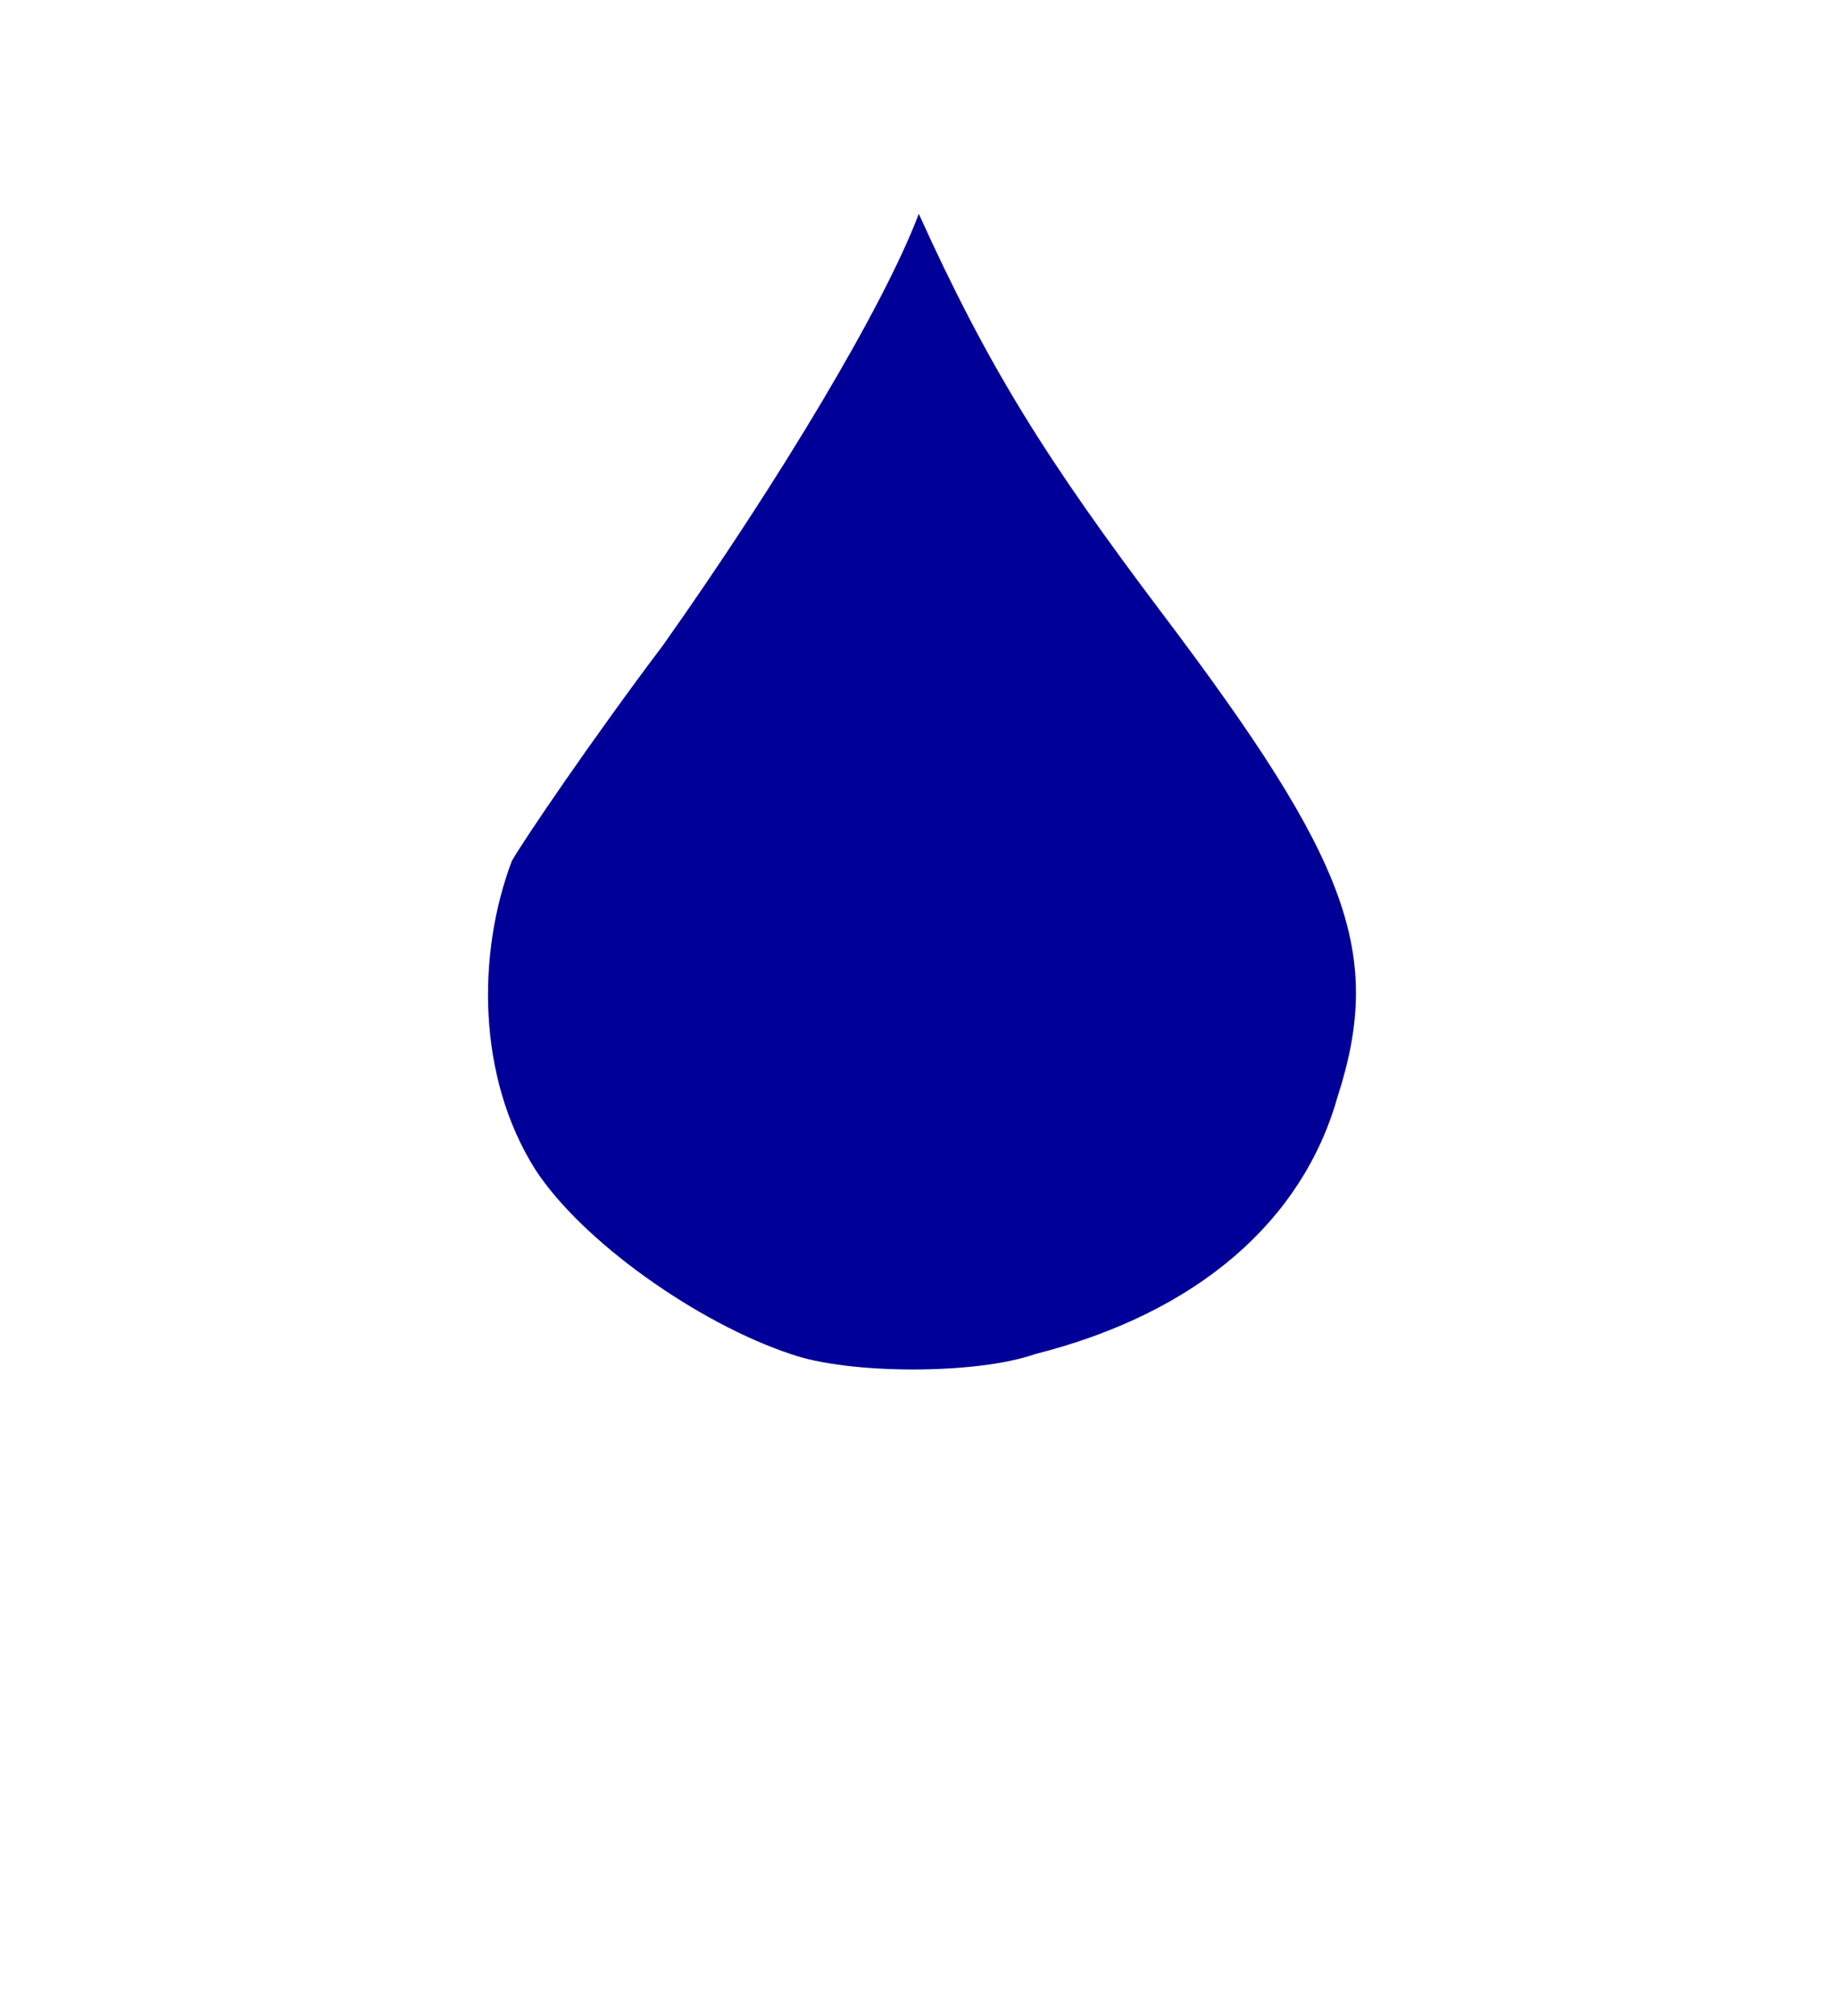 <?xml version="1.0" encoding="utf-8"?>
<svg width="30%" viewBox="-31 -31 62 68" xmlns="http://www.w3.org/2000/svg">
  <path d="M -4.321 14.675 C -7.459 13.635 -11.382 10.863 -12.951 8.437 C -14.912 5.319 -14.912 1.161 -13.735 -1.958 C -13.343 -2.651 -10.989 -6.116 -8.636 -9.234 C -4.714 -14.779 -1.183 -20.669 -0.007 -23.787 C 2.347 -18.59 4.308 -15.471 8.23 -10.274 C 14.506 -1.958 15.683 1.161 14.114 6.012 C 12.937 10.17 9.407 13.288 3.915 14.675 C 1.954 15.367 -2.36 15.367 -4.321 14.675 Z" style="fill:#000099;strokeWidth:0"/>
</svg>